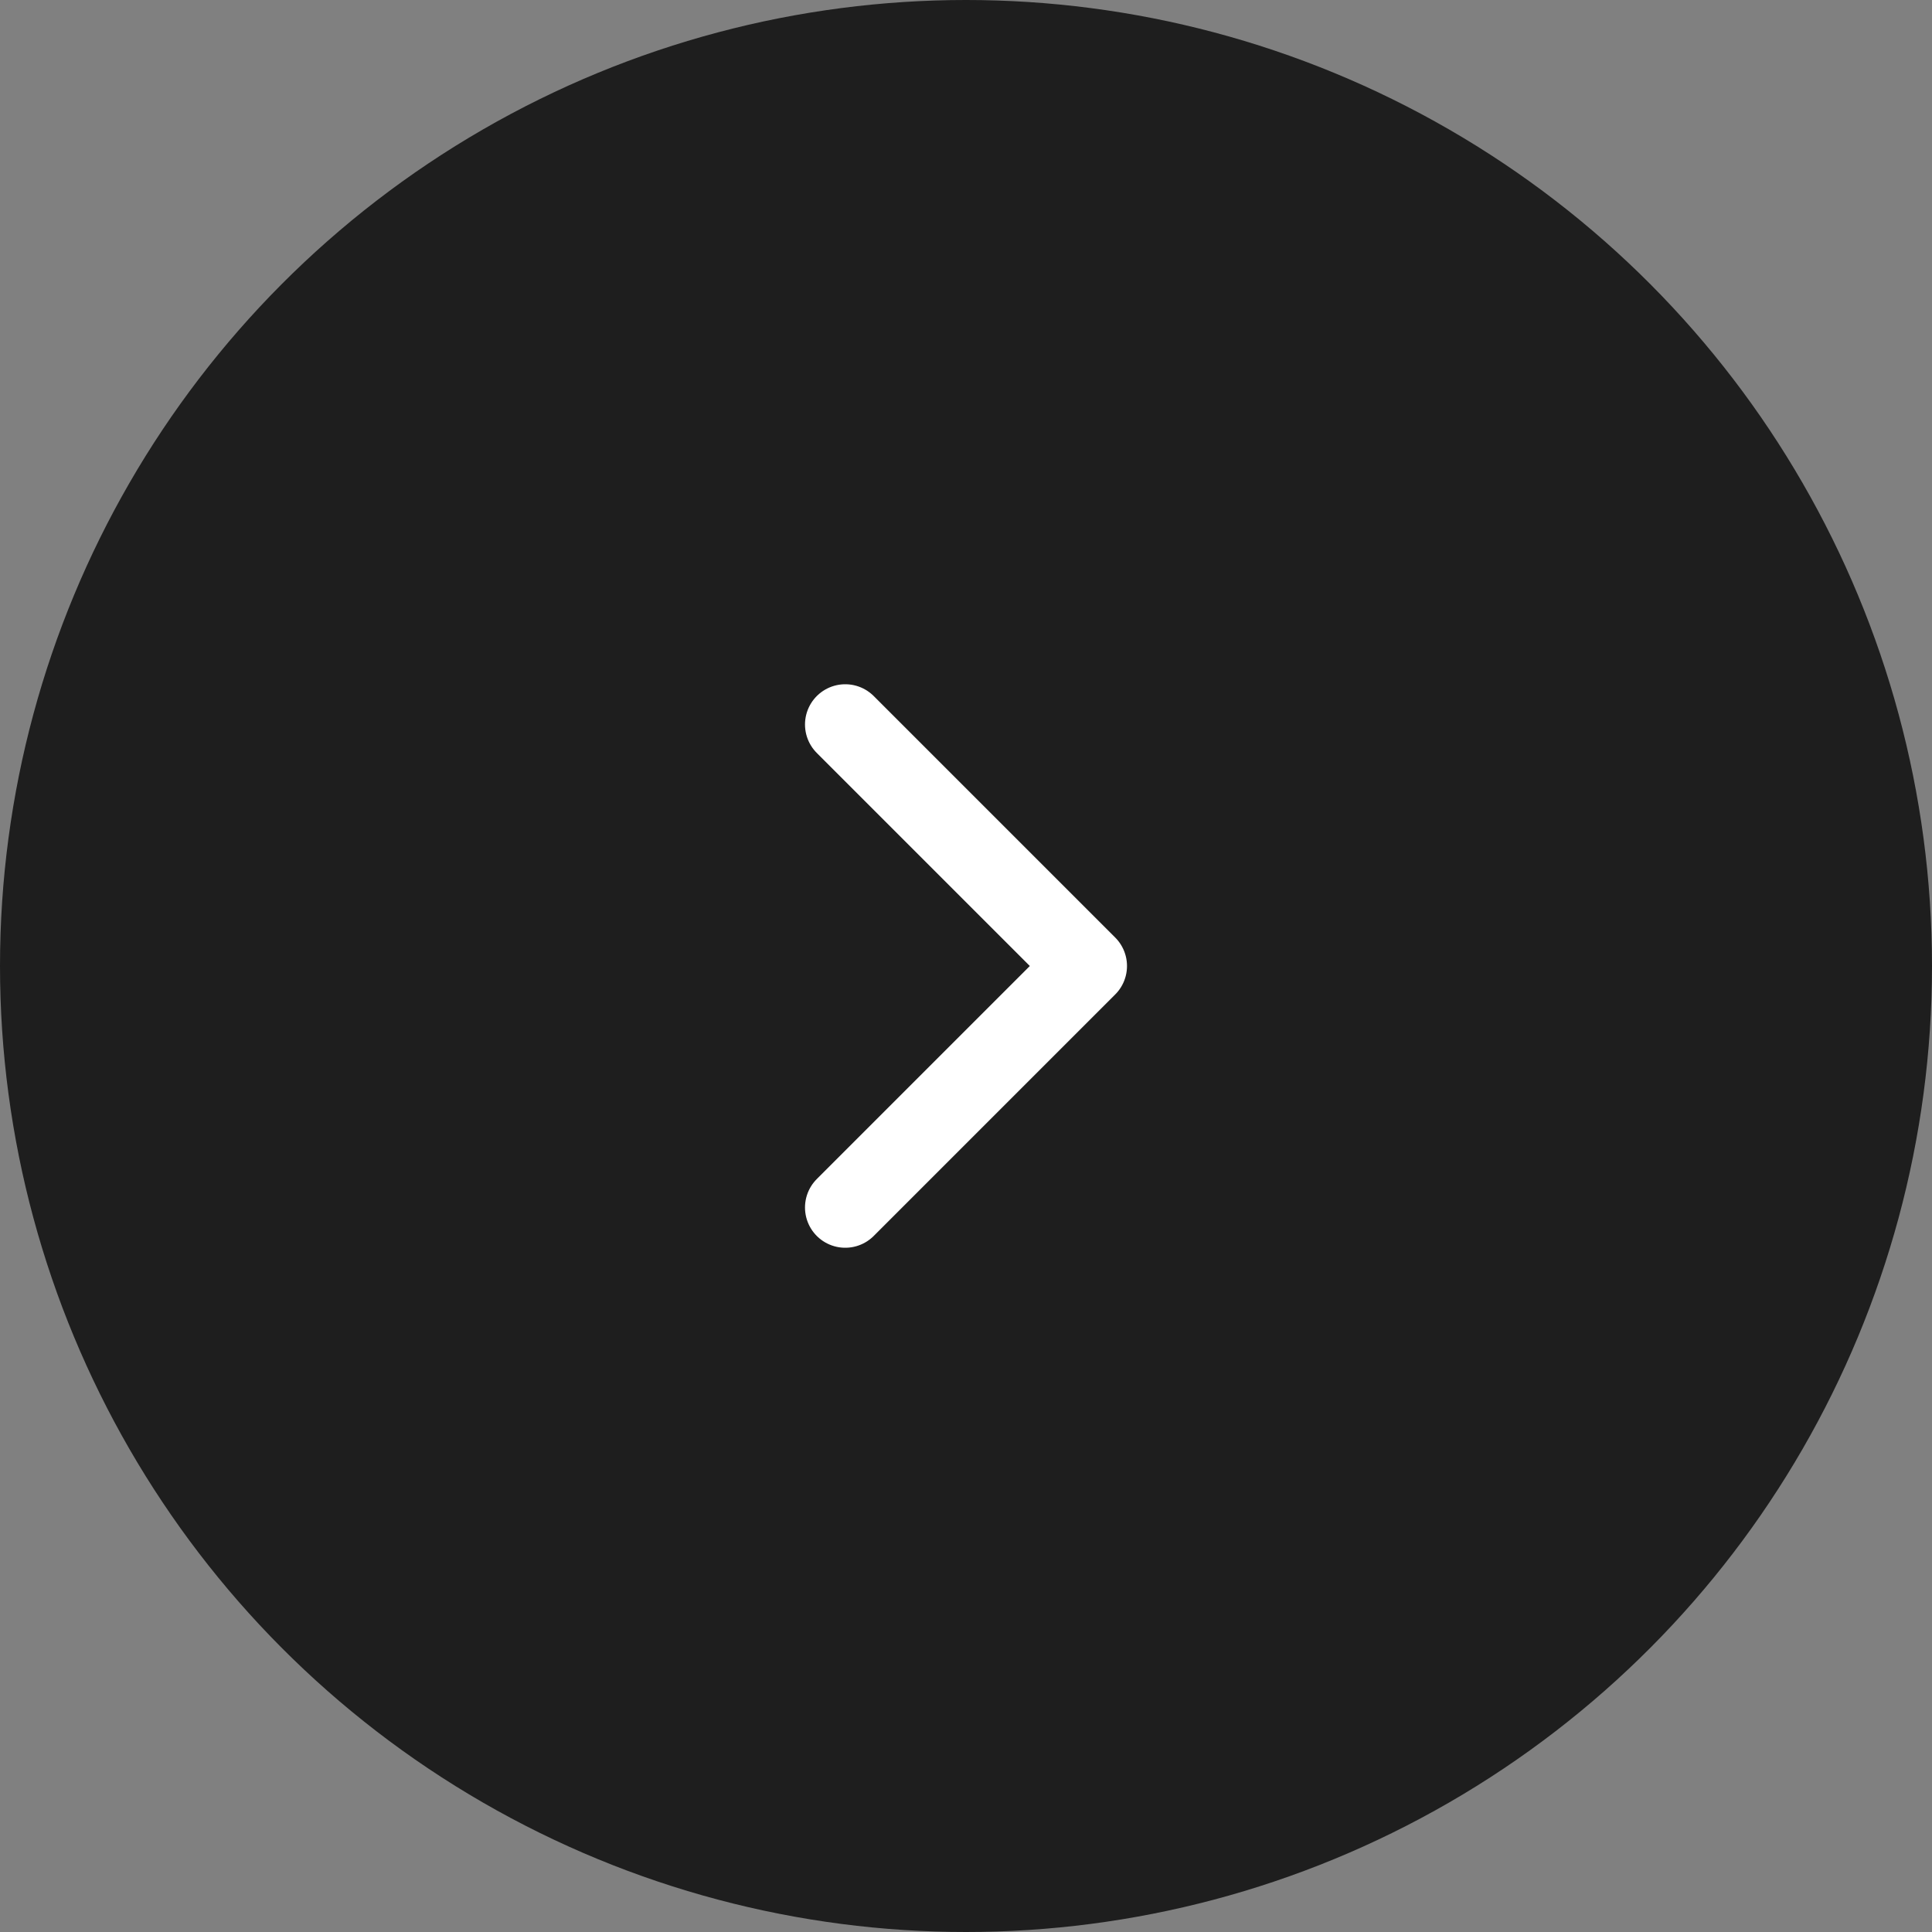<svg width="48" height="48" viewBox="0 0 48 48" fill="none" xmlns="http://www.w3.org/2000/svg">
<rect x="0" y="0" width="48" height="48" fill="#808080" stroke="none"/>
<circle cx="24" cy="24" r="24" transform="rotate(-180 24 24)" fill="#1E1E1E"/>
<path d="M21 18L27 24L21 30" stroke="white" stroke-width="2" stroke-linecap="round" stroke-linejoin="round"/>
</svg>
